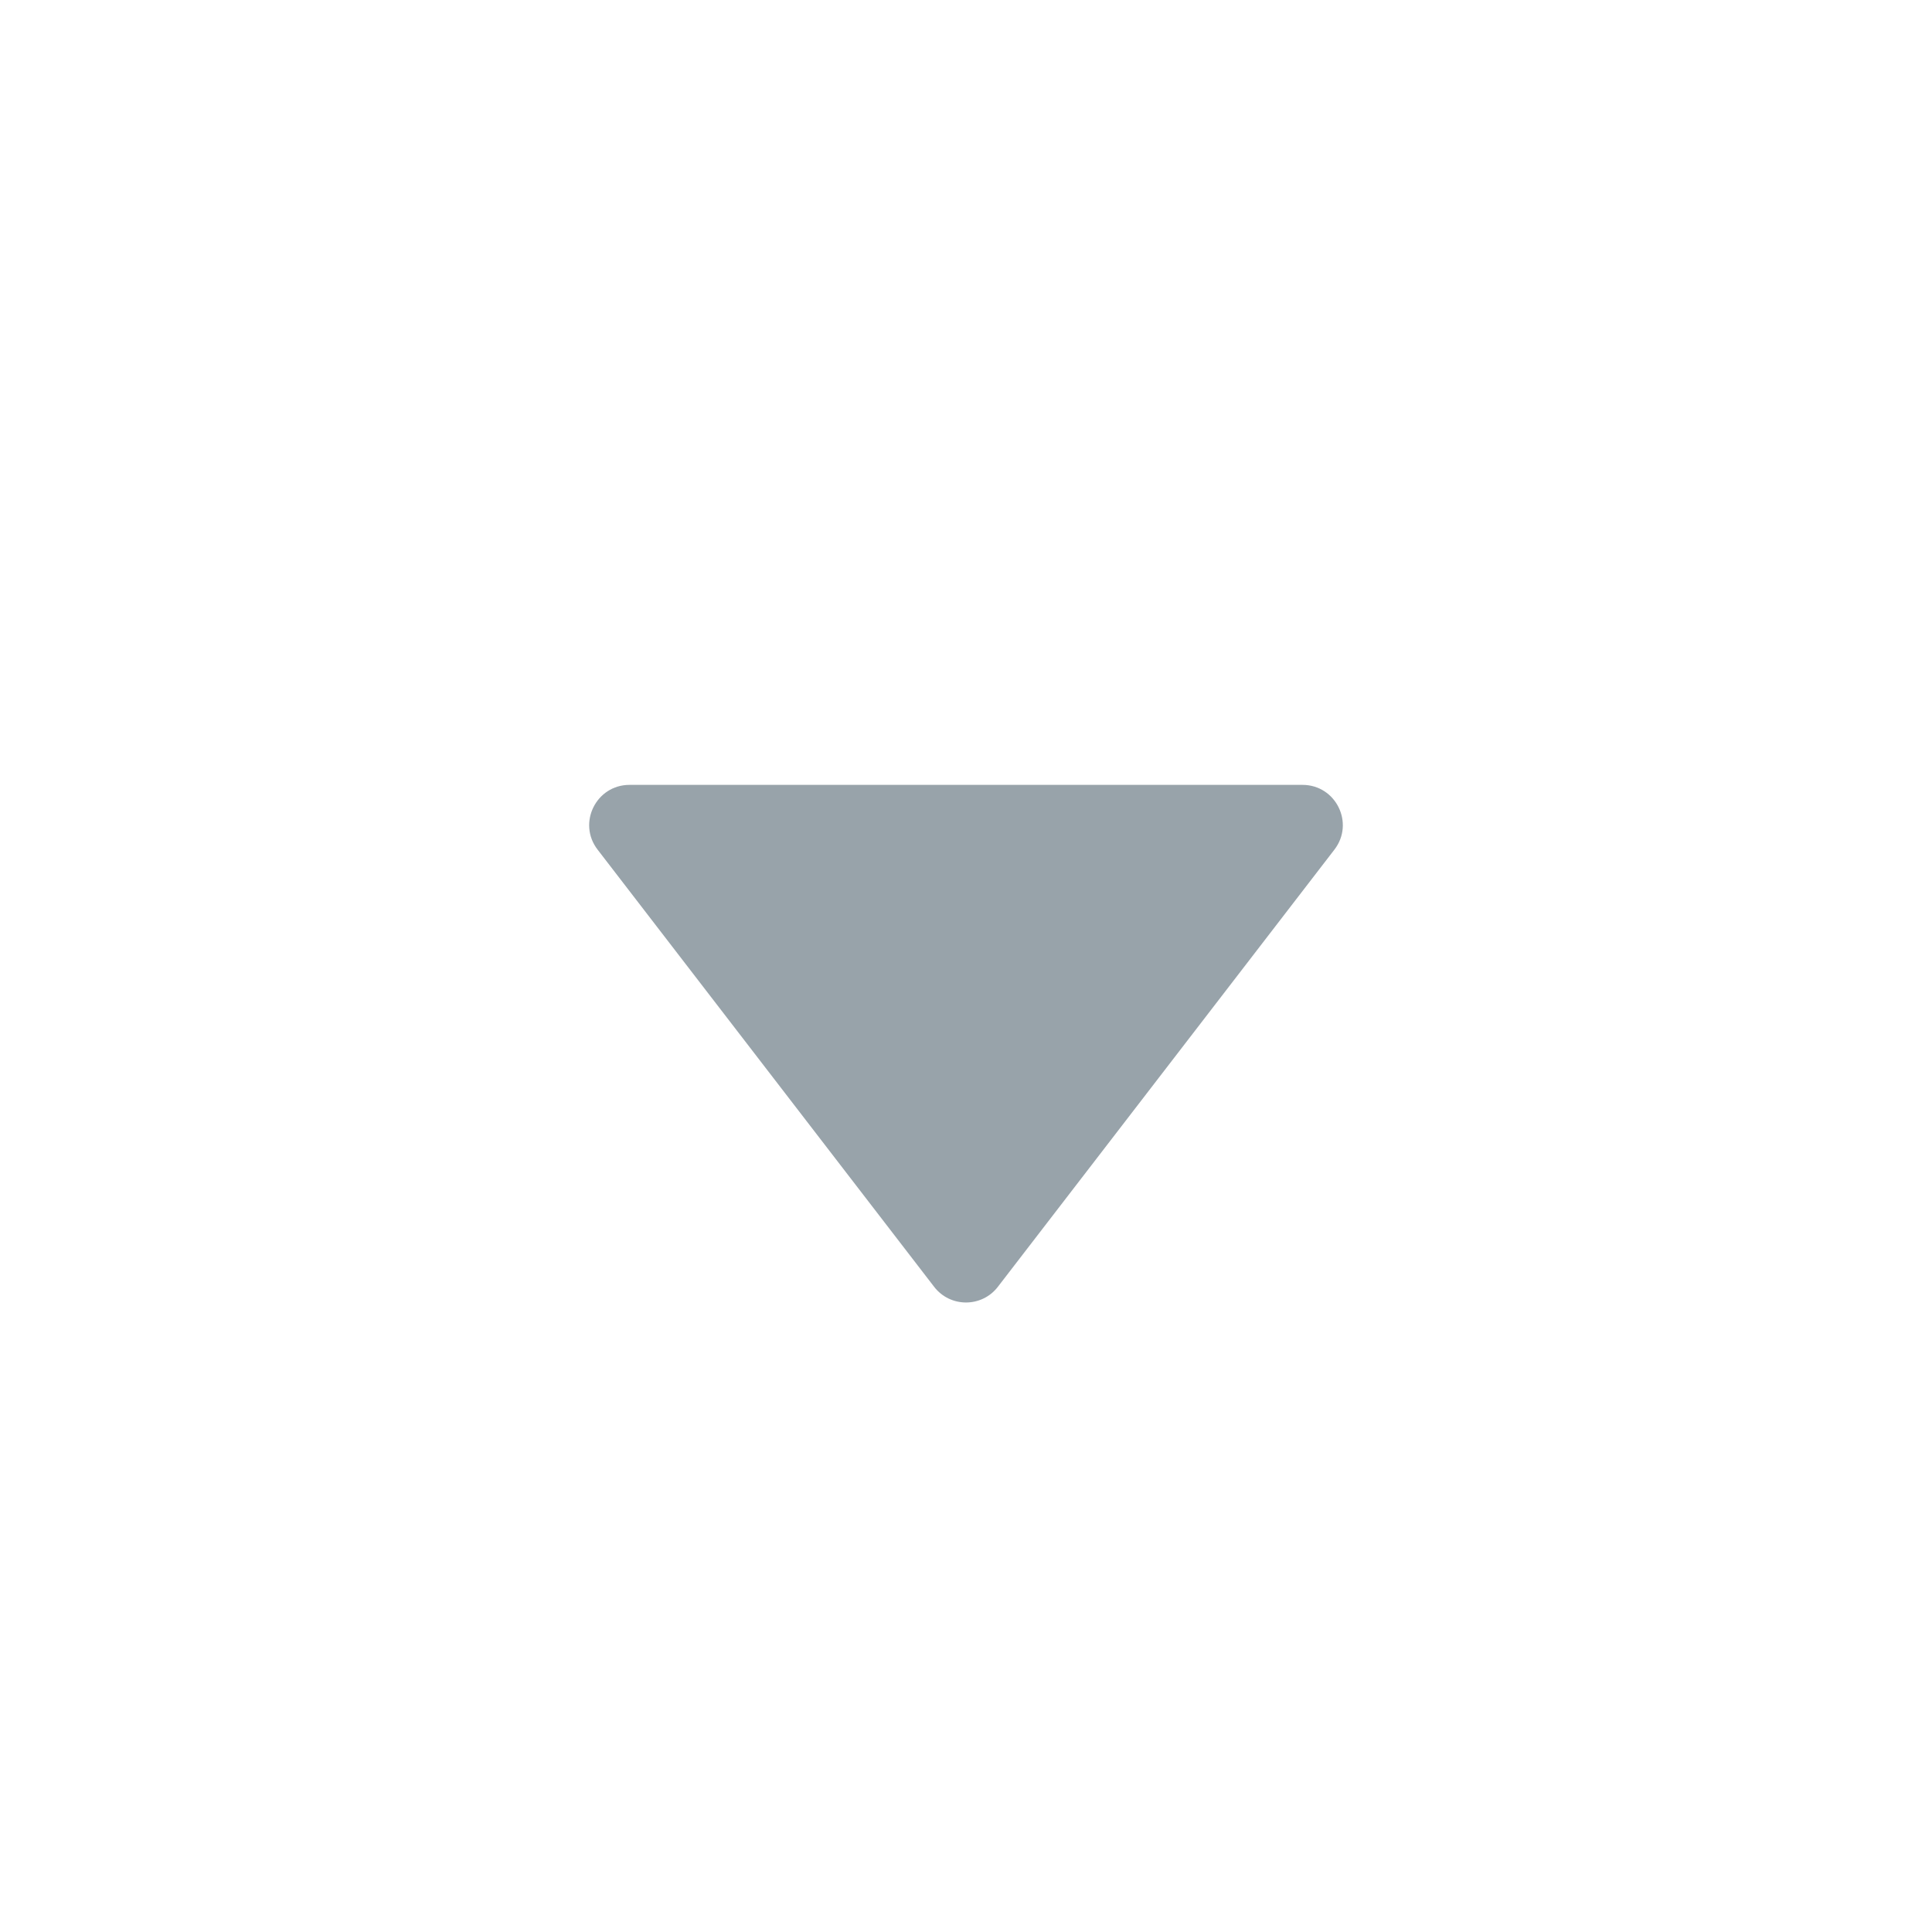 <svg width="24" height="24" viewBox="0 0 24 24" fill="none" xmlns="http://www.w3.org/2000/svg">
<path d="M12.396 15.985C12.196 16.245 11.804 16.245 11.604 15.985L7.424 10.555C7.17 10.226 7.405 9.75 7.82 9.75L16.18 9.75C16.595 9.75 16.83 10.226 16.576 10.555L12.396 15.985Z" fill="#98A3AA"/>
</svg>
